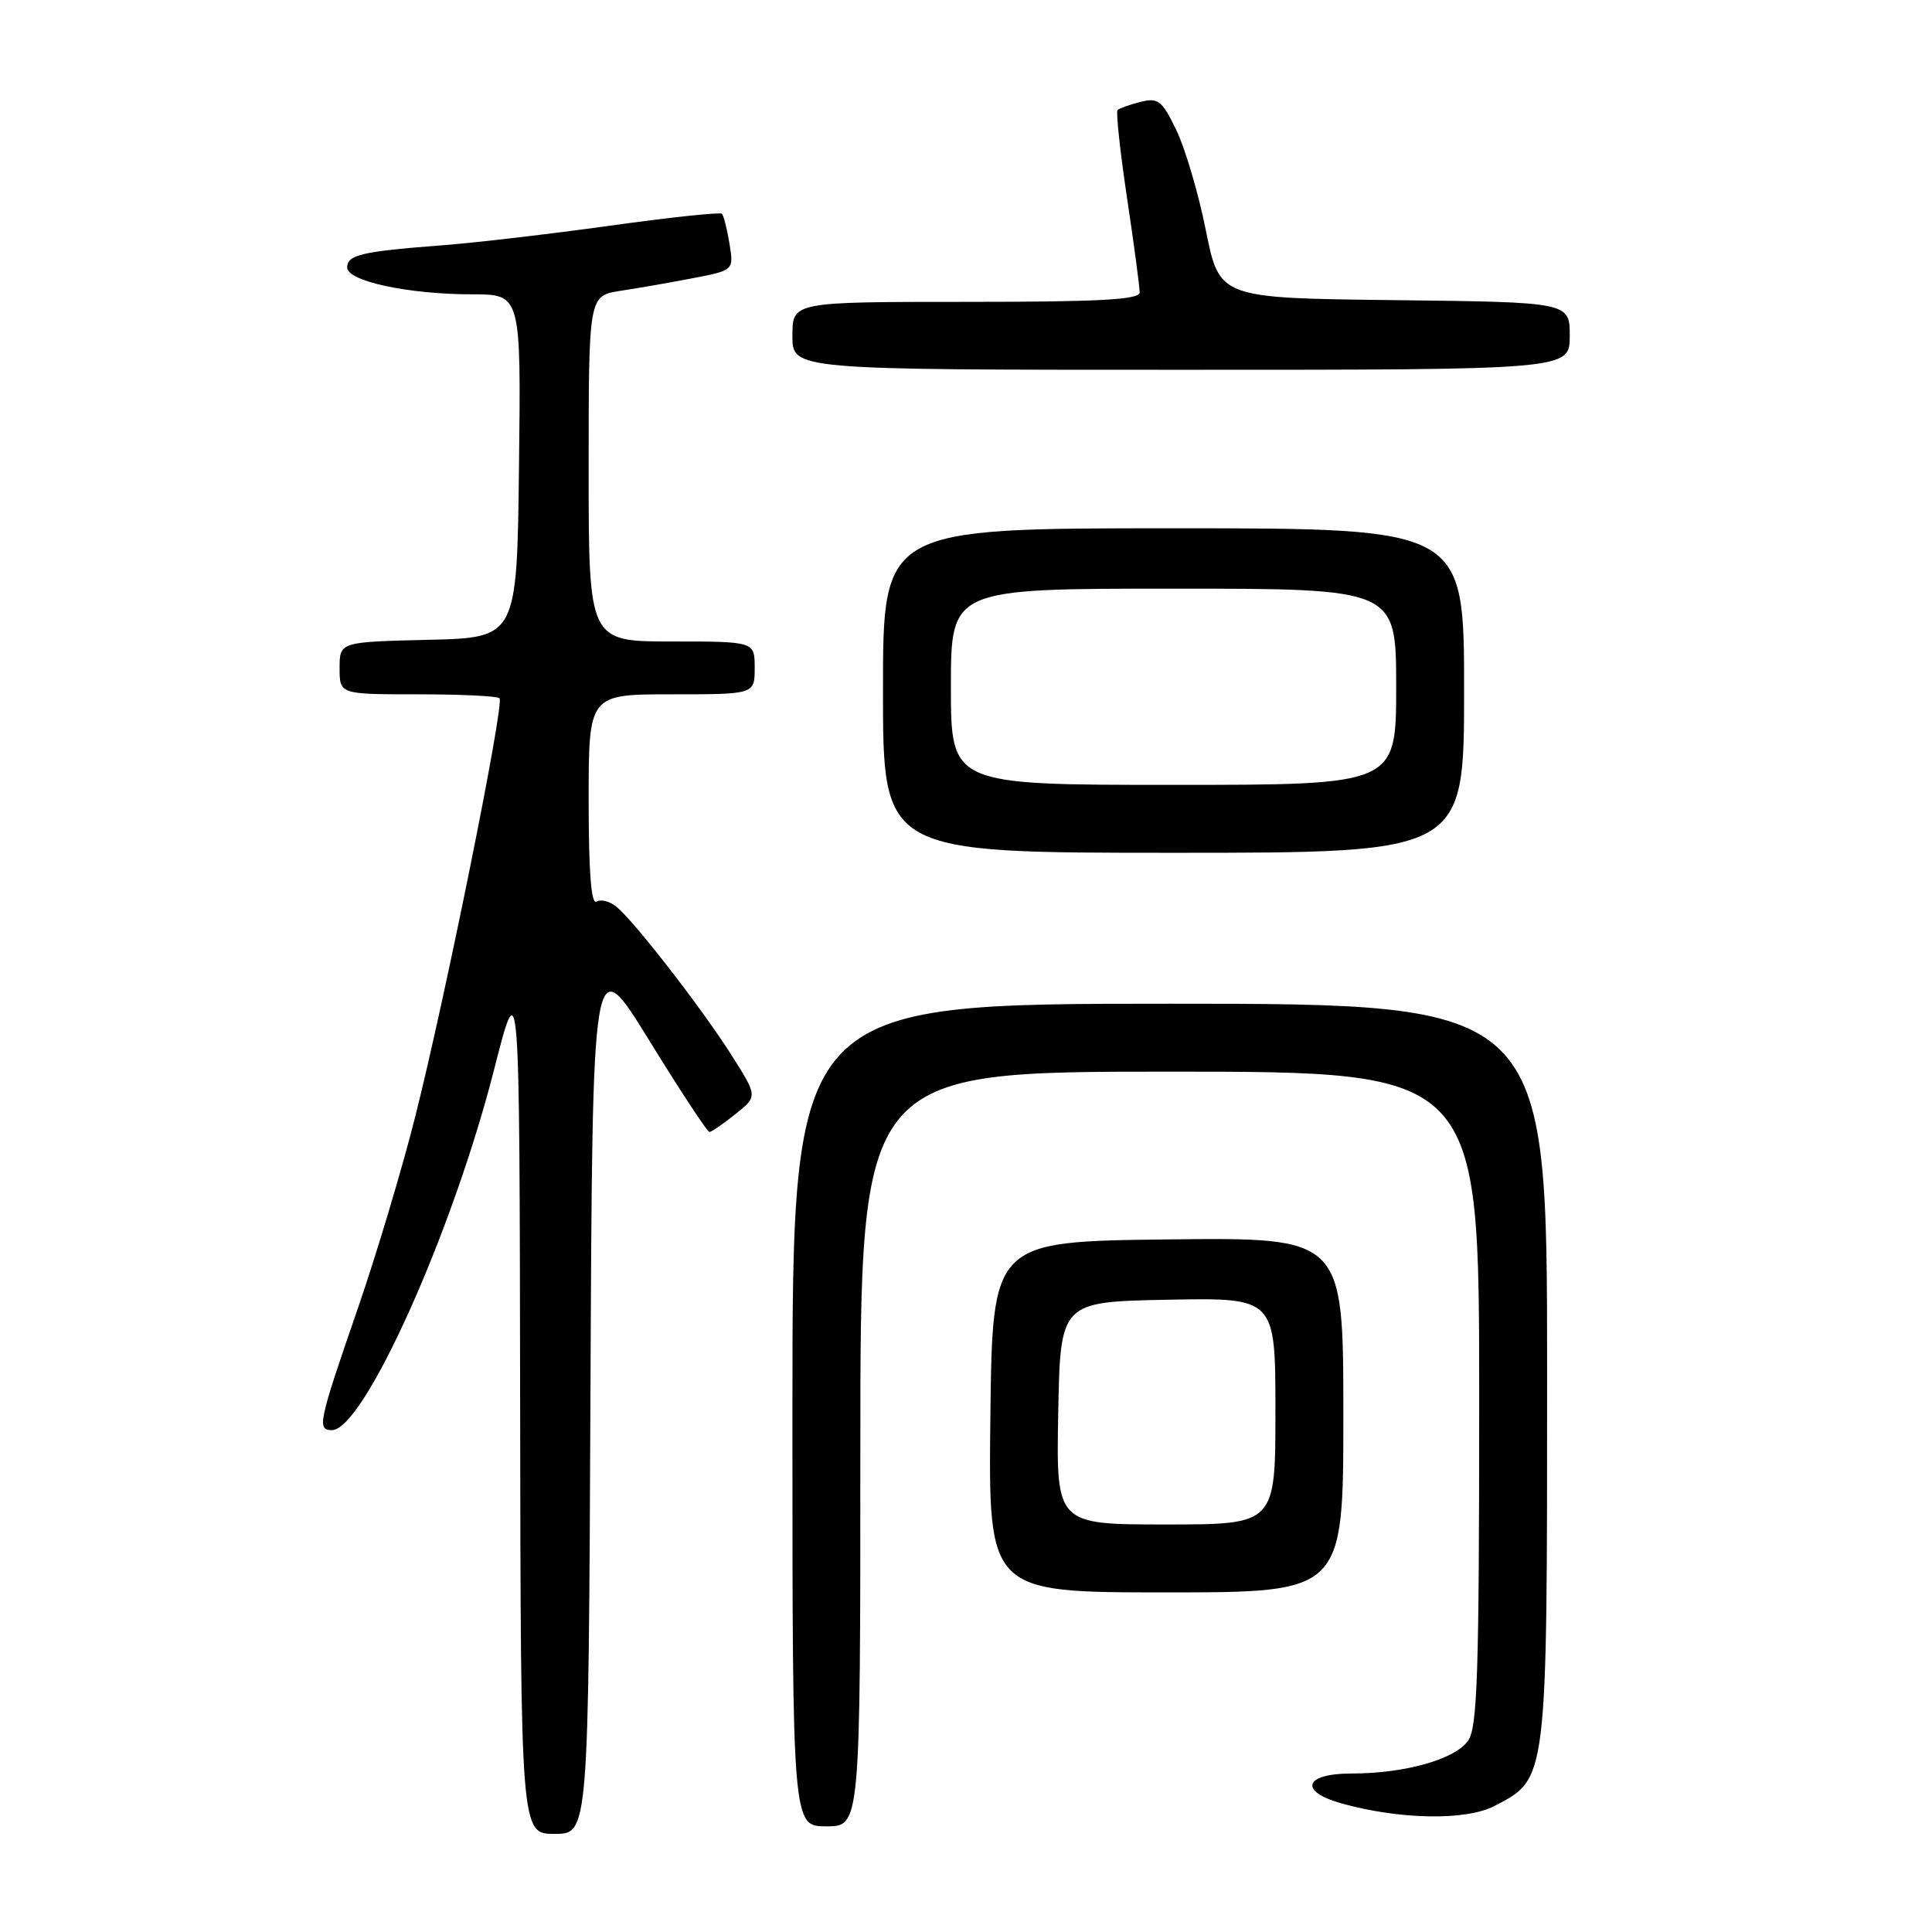 <?xml version="1.0" encoding="UTF-8" standalone="no"?>
<!DOCTYPE svg PUBLIC "-//W3C//DTD SVG 1.1//EN" "http://www.w3.org/Graphics/SVG/1.1/DTD/svg11.dtd" >
<svg xmlns="http://www.w3.org/2000/svg" xmlns:xlink="http://www.w3.org/1999/xlink" version="1.1" viewBox="0 0 256 256">
 <g >
 <path fill="currentColor"
d=" M 78.24 184.33 C 78.50 125.66 78.50 125.66 86.00 137.82 C 90.12 144.51 93.72 149.99 94.00 149.99 C 94.28 149.99 95.82 148.93 97.44 147.63 C 100.39 145.28 100.39 145.28 96.98 139.89 C 93.12 133.78 84.13 122.17 81.70 120.16 C 80.81 119.43 79.62 119.12 79.04 119.47 C 78.34 119.91 78.00 115.57 78.00 106.06 C 78.00 92.00 78.00 92.00 89.00 92.00 C 100.00 92.00 100.00 92.00 100.00 88.50 C 100.00 85.00 100.00 85.00 89.00 85.00 C 78.00 85.00 78.00 85.00 78.00 62.09 C 78.00 39.18 78.00 39.18 82.25 38.53 C 84.59 38.18 88.91 37.42 91.87 36.85 C 97.23 35.81 97.23 35.81 96.66 32.28 C 96.34 30.34 95.89 28.56 95.66 28.33 C 95.42 28.09 88.77 28.80 80.87 29.90 C 72.96 31.00 62.90 32.18 58.50 32.51 C 47.93 33.32 46.00 33.77 46.00 35.44 C 46.00 37.26 54.11 39.00 62.57 39.00 C 69.04 39.00 69.04 39.00 68.77 61.75 C 68.50 84.50 68.50 84.50 56.75 84.78 C 45.00 85.06 45.00 85.06 45.00 88.53 C 45.00 92.00 45.00 92.00 55.33 92.00 C 61.02 92.00 65.90 92.23 66.19 92.52 C 66.87 93.20 59.06 131.94 55.01 148.00 C 53.28 154.88 49.84 166.35 47.37 173.50 C 42.19 188.49 41.98 189.50 43.98 189.50 C 48.19 189.50 59.96 163.33 65.46 141.76 C 68.84 128.50 68.84 128.50 68.92 185.75 C 69.00 243.00 69.00 243.00 73.49 243.00 C 77.98 243.00 77.98 243.00 78.24 184.33 Z  M 114.00 192.00 C 114.00 142.00 114.00 142.00 155.00 142.00 C 196.00 142.00 196.00 142.00 196.00 185.28 C 196.00 221.71 195.77 228.89 194.53 230.65 C 192.80 233.13 186.13 235.00 179.06 235.00 C 172.82 235.00 172.04 237.36 177.75 238.96 C 185.45 241.11 194.24 241.27 198.00 239.31 C 205.07 235.65 205.00 236.28 205.00 181.75 C 205.00 133.00 205.00 133.00 155.00 133.00 C 105.00 133.00 105.00 133.00 105.00 187.50 C 105.00 242.00 105.00 242.00 109.50 242.00 C 114.00 242.00 114.00 242.00 114.00 192.00 Z  M 178.00 187.48 C 178.00 163.96 178.00 163.96 154.75 164.23 C 131.50 164.50 131.50 164.50 131.23 187.75 C 130.96 211.00 130.96 211.00 154.48 211.00 C 178.00 211.00 178.00 211.00 178.00 187.48 Z  M 194.00 91.50 C 194.00 70.00 194.00 70.00 155.50 70.00 C 117.00 70.00 117.00 70.00 117.00 91.50 C 117.00 113.00 117.00 113.00 155.50 113.00 C 194.00 113.00 194.00 113.00 194.00 91.50 Z  M 208.00 44.52 C 208.00 40.04 208.00 40.04 184.80 39.77 C 161.59 39.50 161.59 39.50 159.79 30.56 C 158.81 25.65 157.04 19.65 155.87 17.24 C 153.97 13.31 153.47 12.92 151.13 13.50 C 149.68 13.87 148.32 14.35 148.08 14.58 C 147.85 14.81 148.42 20.06 149.34 26.25 C 150.27 32.44 151.02 38.06 151.01 38.75 C 151.00 39.71 145.73 40.00 128.00 40.00 C 105.00 40.00 105.00 40.00 105.00 44.50 C 105.00 49.00 105.00 49.00 156.50 49.00 C 208.00 49.00 208.00 49.00 208.00 44.52 Z  M 140.22 187.25 C 140.50 172.50 140.50 172.50 154.75 172.22 C 169.00 171.95 169.00 171.95 169.00 186.97 C 169.00 202.00 169.00 202.00 154.47 202.00 C 139.95 202.00 139.95 202.00 140.22 187.25 Z  M 126.00 91.00 C 126.00 78.00 126.00 78.00 155.50 78.00 C 185.00 78.00 185.00 78.00 185.00 91.00 C 185.00 104.00 185.00 104.00 155.50 104.00 C 126.00 104.00 126.00 104.00 126.00 91.00 Z "/>
</g>
</svg>